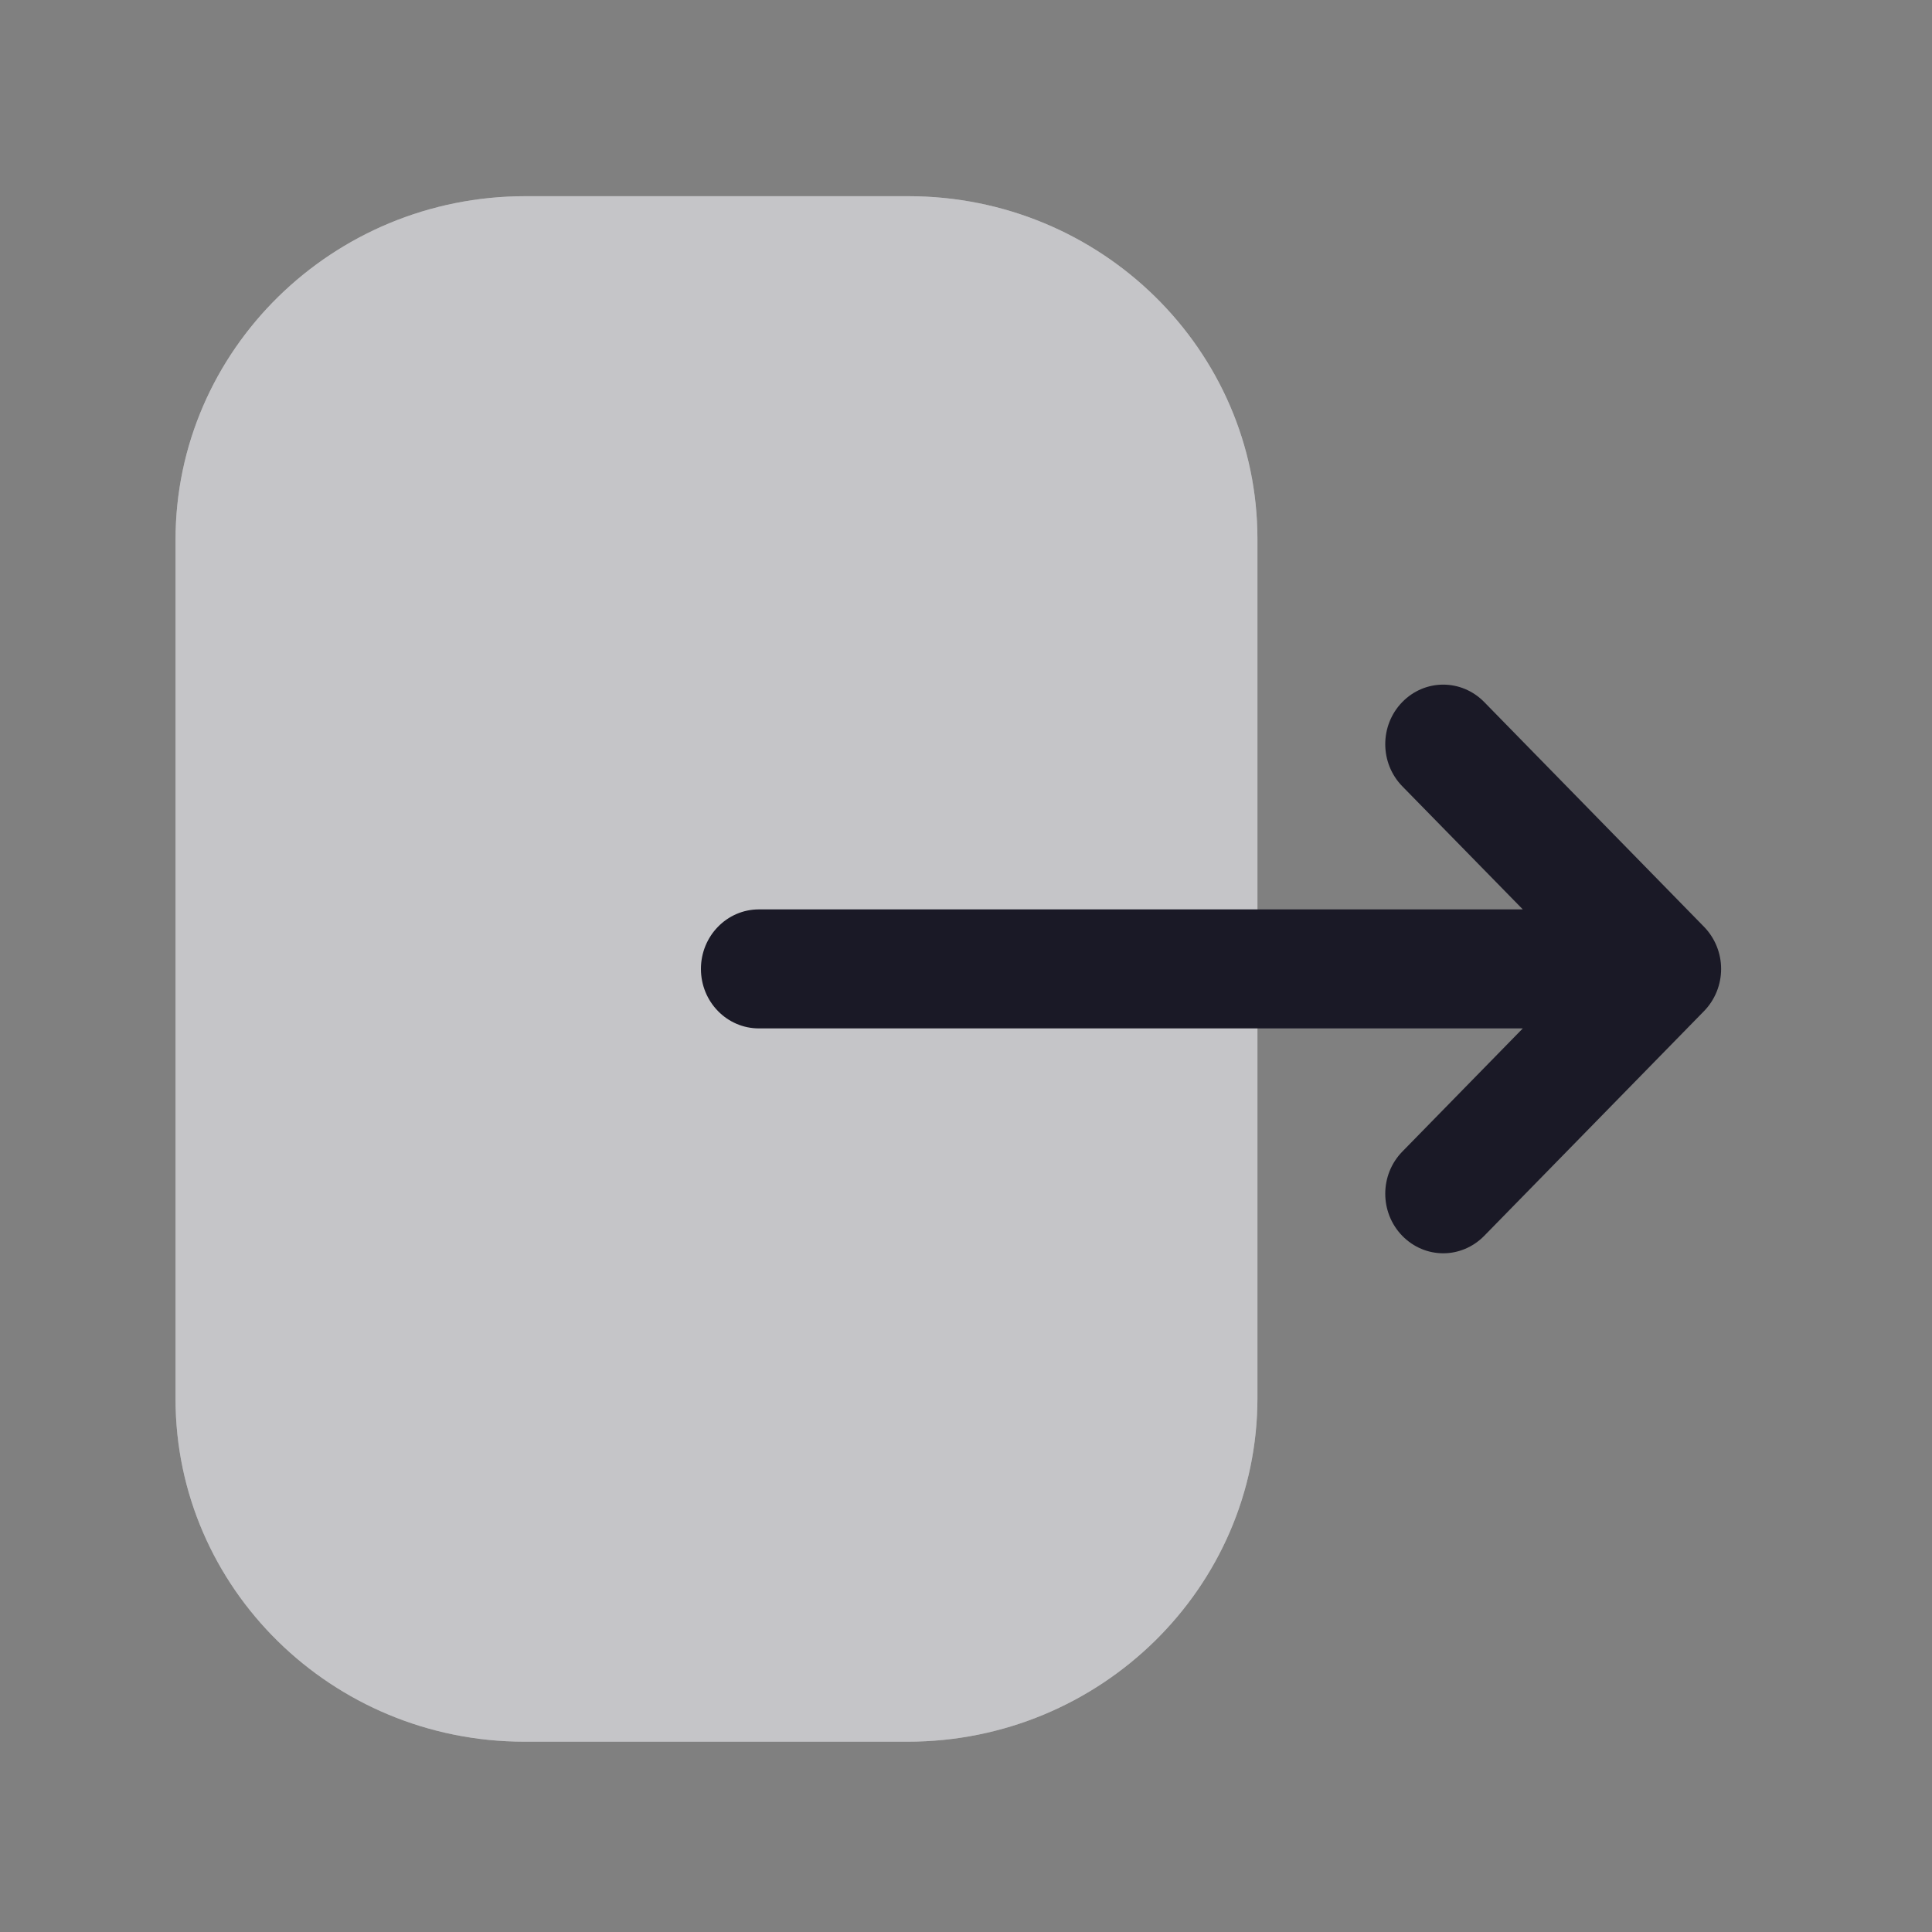 <svg width="20" height="20" viewBox="0 0 20 20" fill="none" xmlns="http://www.w3.org/2000/svg">
<rect x="0" y="0" width="20" height="20" fill="#808080" stroke="none"/>
<path d="M1.817 5.588C1.817 3.627 3.441 2.031 5.437 2.031H9.405C11.397 2.031 13.017 3.623 13.017 5.58V14.473C13.017 16.434 11.393 18.03 9.396 18.03H5.429C3.437 18.03 1.817 16.439 1.817 14.481V13.729V5.588Z" fill="white"/>
<path opacity="0.25" d="M1.817 5.588C1.817 3.627 3.441 2.031 5.437 2.031H9.405C11.397 2.031 13.017 3.623 13.017 5.58V14.473C13.017 16.434 11.393 18.03 9.396 18.03H5.429C3.437 18.03 1.817 16.439 1.817 14.481V13.729V5.588Z" fill="#1A1926"/>
<path d="M17.64 9.594L15.364 7.267C15.128 7.027 14.75 7.027 14.515 7.269C14.281 7.51 14.282 7.9 14.517 8.14L15.764 9.414H14.568H7.856C7.525 9.414 7.256 9.69 7.256 10.03C7.256 10.371 7.525 10.646 7.856 10.646H15.764L14.517 11.921C14.282 12.161 14.281 12.55 14.515 12.792C14.633 12.913 14.786 12.974 14.941 12.974C15.093 12.974 15.247 12.913 15.364 12.794L17.64 10.467C17.753 10.351 17.817 10.194 17.817 10.03C17.817 9.867 17.753 9.71 17.64 9.594Z" fill="#1A1926"/>
</svg>
